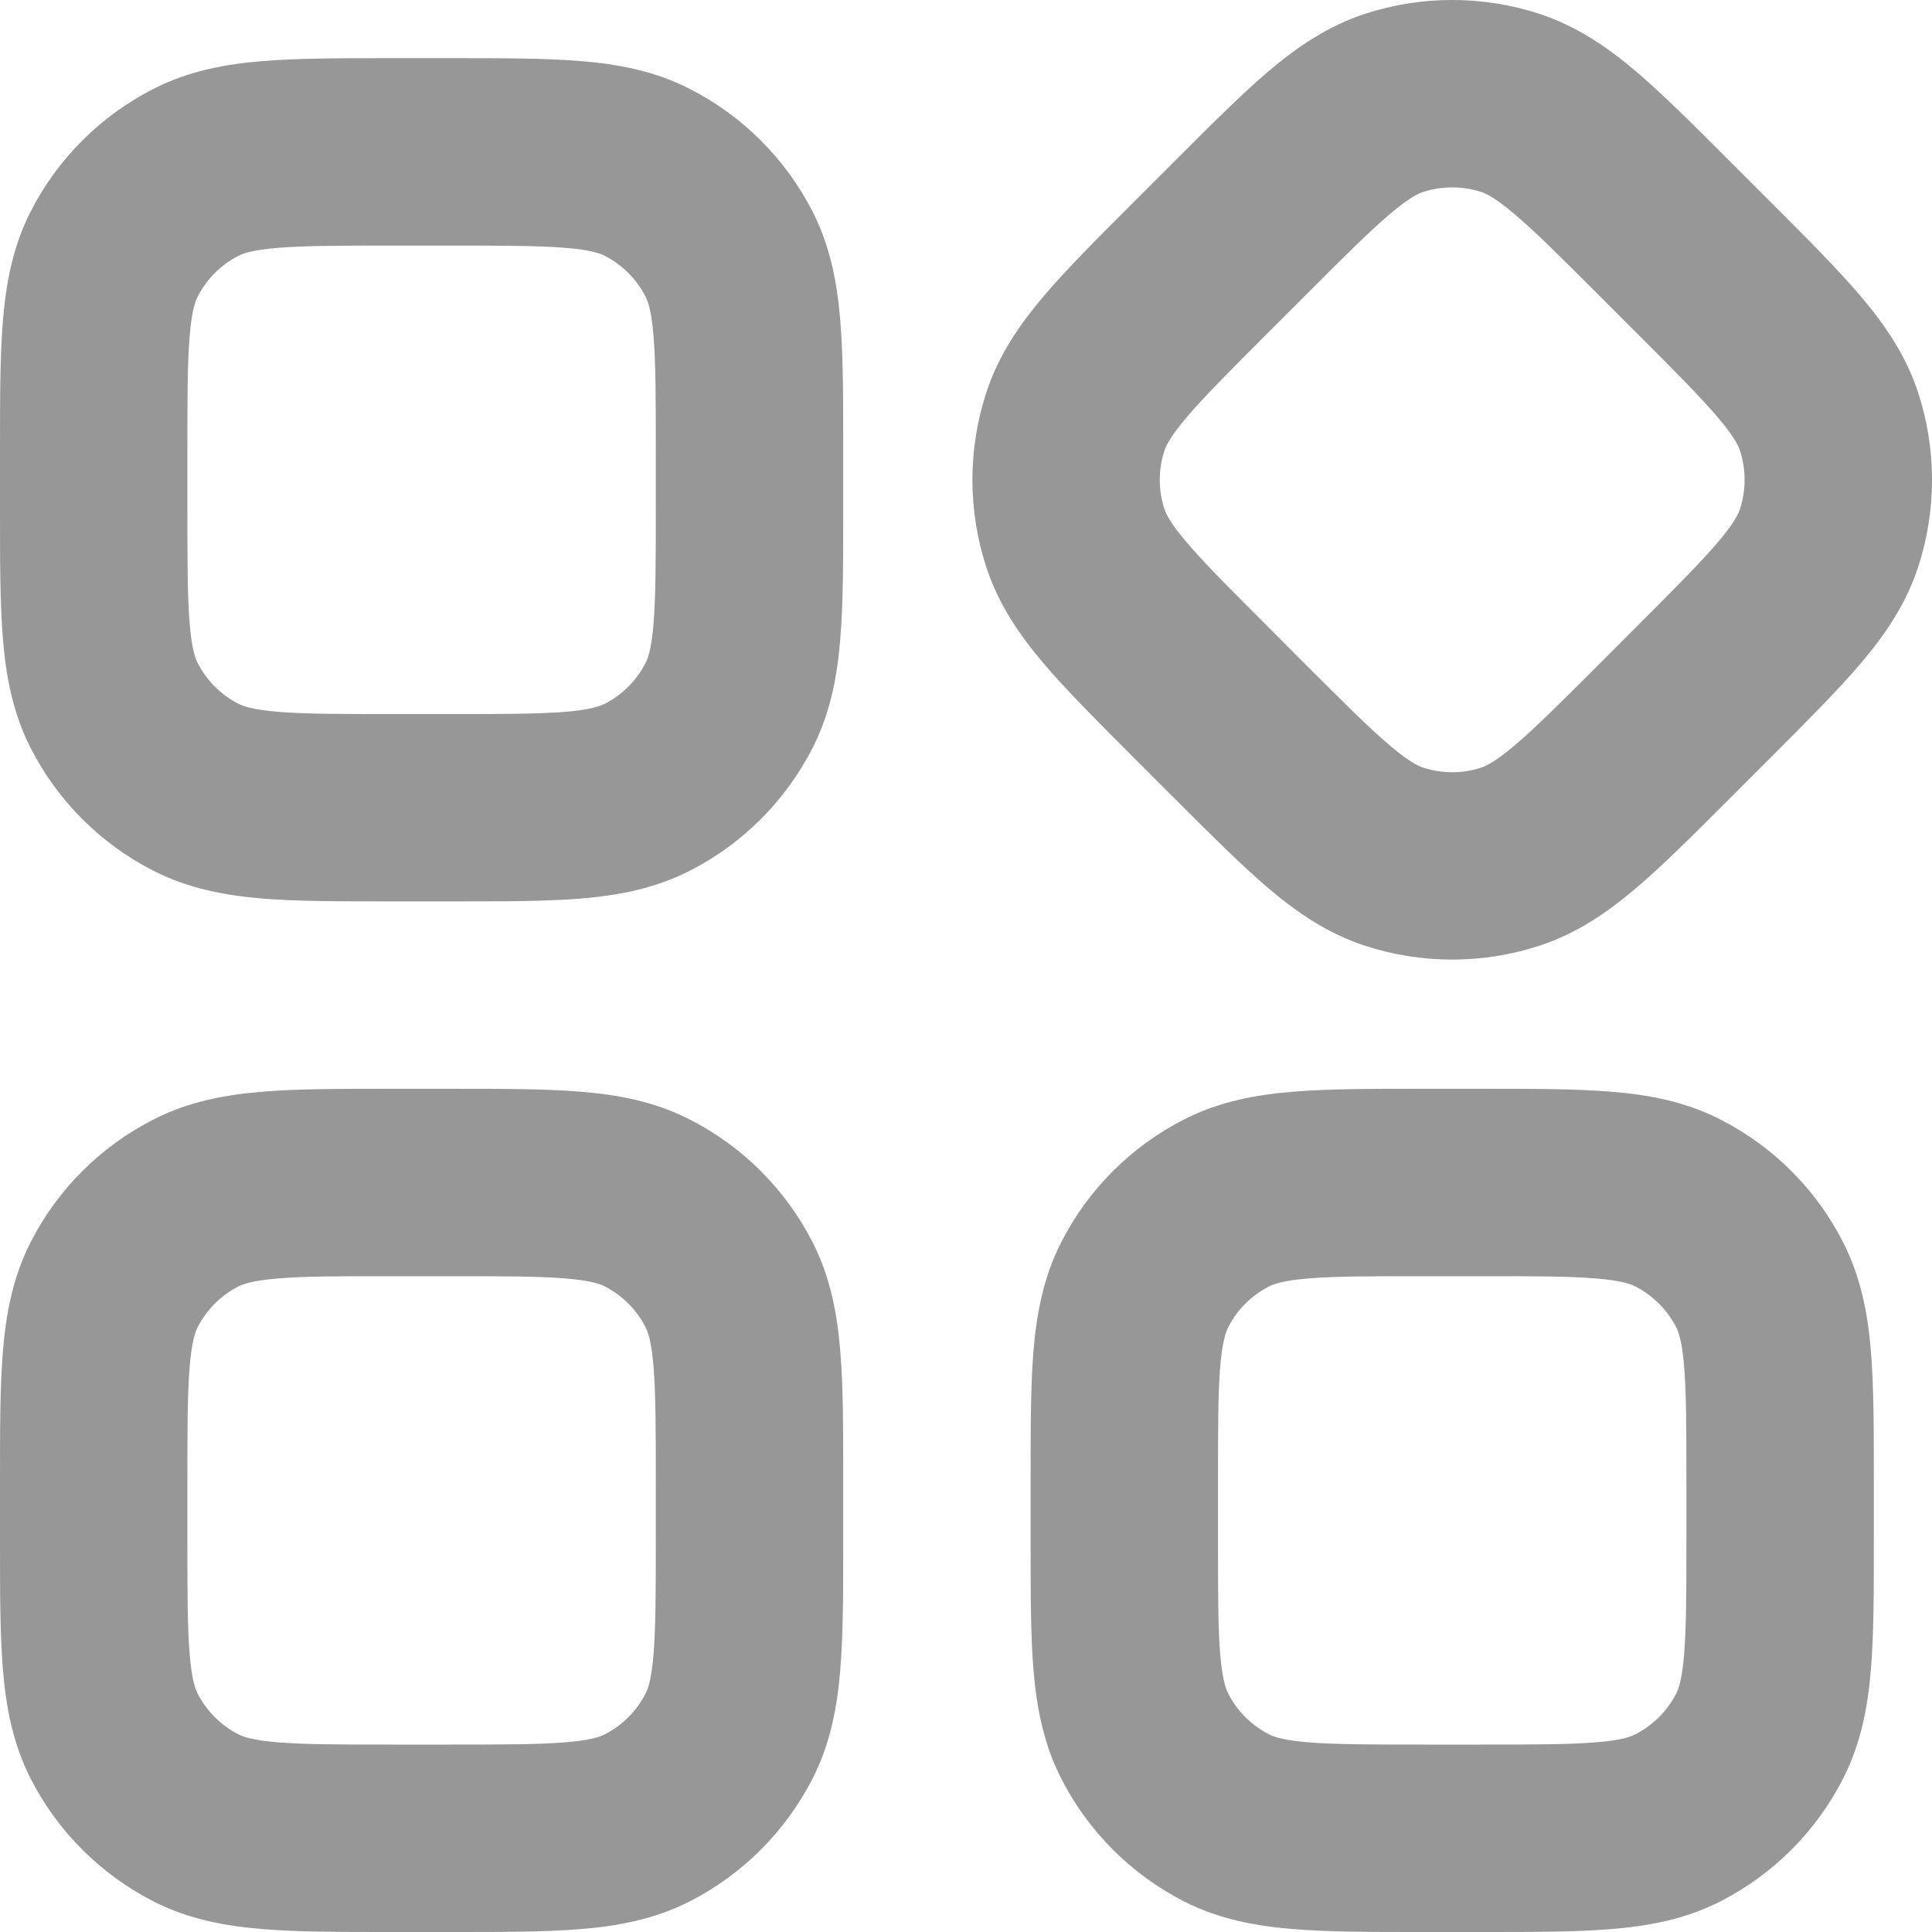 <svg width="18" height="18" viewBox="0 0 18 18" fill="none" xmlns="http://www.w3.org/2000/svg">
<path fill-rule="evenodd" clip-rule="evenodd" d="M10.543 1.902L10.961 1.484C11.287 1.158 11.567 0.878 11.817 0.665C12.081 0.441 12.368 0.243 12.72 0.128C13.246 -0.043 13.813 -0.043 14.339 0.128C14.691 0.243 14.978 0.441 15.242 0.665C15.492 0.878 15.773 1.158 16.098 1.484L16.516 1.902C16.841 2.227 17.122 2.508 17.334 2.758C17.559 3.022 17.757 3.309 17.872 3.661C18.043 4.187 18.043 4.754 17.872 5.28C17.757 5.632 17.559 5.919 17.334 6.183C17.122 6.433 16.841 6.713 16.516 7.039L16.516 7.039L16.098 7.457L16.098 7.457L16.098 7.457C15.773 7.782 15.492 8.063 15.242 8.275C14.978 8.499 14.691 8.698 14.339 8.812C13.813 8.983 13.246 8.983 12.72 8.812C12.368 8.698 12.081 8.499 11.817 8.275C11.567 8.063 11.287 7.782 10.961 7.457L10.543 7.039C10.218 6.713 9.937 6.433 9.725 6.183C9.501 5.919 9.302 5.632 9.188 5.28C9.017 4.754 9.017 4.187 9.188 3.661C9.302 3.309 9.501 3.022 9.725 2.758C9.937 2.508 10.218 2.227 10.543 1.902L10.543 1.902L10.543 1.902ZM11.056 3.888C10.902 4.069 10.863 4.155 10.848 4.201C10.791 4.376 10.791 4.565 10.848 4.74C10.863 4.786 10.902 4.872 11.056 5.053C11.216 5.242 11.446 5.472 11.802 5.828L12.172 6.199C12.528 6.554 12.758 6.784 12.947 6.944C13.129 7.098 13.214 7.137 13.26 7.152C13.435 7.209 13.624 7.209 13.799 7.152C13.845 7.137 13.931 7.098 14.112 6.944C14.302 6.784 14.532 6.554 14.888 6.199L15.258 5.828C15.614 5.472 15.843 5.242 16.004 5.053C16.158 4.872 16.197 4.786 16.212 4.74C16.268 4.565 16.268 4.376 16.212 4.201C16.197 4.155 16.158 4.069 16.004 3.888C15.843 3.699 15.614 3.468 15.258 3.112L14.888 2.742C14.532 2.386 14.302 2.157 14.112 1.996C13.931 1.842 13.845 1.803 13.799 1.788C13.624 1.732 13.435 1.732 13.26 1.788C13.214 1.803 13.129 1.842 12.947 1.996C12.758 2.157 12.528 2.386 12.172 2.742L11.802 3.112C11.446 3.468 11.216 3.699 11.056 3.888ZM4.223 10.144H3.632C3.172 10.144 2.775 10.144 2.448 10.171C2.103 10.199 1.76 10.261 1.43 10.43C0.937 10.681 0.536 11.081 0.285 11.574C0.117 11.904 0.055 12.247 0.027 12.592C-2.71114e-05 12.919 -1.423e-05 13.316 7.02536e-07 13.777V13.777V14.367V14.368C-1.423e-05 14.828 -2.71114e-05 15.225 0.027 15.552C0.055 15.897 0.117 16.24 0.285 16.57C0.536 17.063 0.937 17.463 1.43 17.715C1.76 17.883 2.103 17.945 2.448 17.973C2.775 18 3.172 18 3.632 18H4.223C4.684 18 5.081 18 5.408 17.973C5.753 17.945 6.096 17.883 6.426 17.715C6.919 17.463 7.319 17.063 7.571 16.57C7.739 16.24 7.801 15.897 7.829 15.552C7.856 15.225 7.856 14.828 7.856 14.367V13.777C7.856 13.316 7.856 12.919 7.829 12.592C7.801 12.247 7.739 11.904 7.571 11.574C7.319 11.081 6.919 10.681 6.426 10.43C6.096 10.261 5.753 10.199 5.408 10.171C5.081 10.144 4.684 10.144 4.223 10.144ZM2.222 11.985C2.266 11.963 2.353 11.93 2.591 11.911C2.838 11.89 3.163 11.89 3.666 11.89H4.19C4.693 11.89 5.018 11.89 5.265 11.911C5.503 11.93 5.59 11.963 5.634 11.985C5.798 12.069 5.931 12.202 6.015 12.366C6.037 12.41 6.07 12.498 6.089 12.735C6.109 12.982 6.11 13.307 6.11 13.81V14.334C6.11 14.837 6.109 15.162 6.089 15.409C6.07 15.647 6.037 15.735 6.015 15.778C5.931 15.942 5.798 16.075 5.634 16.159C5.59 16.181 5.503 16.214 5.265 16.233C5.018 16.253 4.693 16.254 4.19 16.254H3.666C3.163 16.254 2.838 16.253 2.591 16.233C2.353 16.214 2.266 16.181 2.222 16.159C2.058 16.075 1.925 15.942 1.841 15.778C1.819 15.735 1.786 15.647 1.767 15.409C1.746 15.162 1.746 14.837 1.746 14.334V13.81C1.746 13.307 1.746 12.982 1.767 12.735C1.786 12.498 1.819 12.41 1.841 12.366C1.925 12.202 2.058 12.069 2.222 11.985ZM13.825 10.144H13.234C12.774 10.144 12.377 10.144 12.05 10.171C11.705 10.199 11.362 10.261 11.031 10.43C10.539 10.681 10.138 11.081 9.887 11.574C9.719 11.904 9.657 12.247 9.628 12.592C9.602 12.919 9.602 13.316 9.602 13.777V14.367C9.602 14.828 9.602 15.225 9.628 15.552C9.657 15.897 9.719 16.24 9.887 16.57C10.138 17.063 10.539 17.463 11.031 17.715C11.362 17.883 11.705 17.945 12.05 17.973C12.377 18 12.774 18 13.234 18H13.825C14.285 18 14.682 18 15.009 17.973C15.354 17.945 15.698 17.883 16.028 17.715C16.521 17.463 16.921 17.063 17.172 16.57C17.34 16.24 17.403 15.897 17.431 15.552C17.458 15.225 17.458 14.828 17.458 14.368V14.368V14.368V14.367V13.777V13.776V13.776V13.776C17.458 13.316 17.458 12.919 17.431 12.592C17.403 12.247 17.34 11.904 17.172 11.574C16.921 11.081 16.521 10.681 16.028 10.43C15.698 10.261 15.354 10.199 15.009 10.171C14.682 10.144 14.285 10.144 13.825 10.144ZM11.824 11.985C11.867 11.963 11.955 11.93 12.192 11.911C12.44 11.89 12.765 11.89 13.268 11.89H13.791C14.295 11.89 14.62 11.89 14.867 11.911C15.104 11.93 15.192 11.963 15.235 11.985C15.399 12.069 15.533 12.202 15.617 12.366C15.639 12.41 15.672 12.498 15.691 12.735C15.711 12.982 15.712 13.307 15.712 13.81V14.334C15.712 14.837 15.711 15.162 15.691 15.409C15.672 15.647 15.639 15.735 15.617 15.778C15.533 15.942 15.399 16.075 15.235 16.159C15.192 16.181 15.104 16.214 14.867 16.233C14.62 16.253 14.295 16.254 13.791 16.254H13.268C12.765 16.254 12.44 16.253 12.192 16.233C11.955 16.214 11.867 16.181 11.824 16.159C11.66 16.075 11.526 15.942 11.443 15.778C11.421 15.735 11.388 15.647 11.368 15.409C11.348 15.162 11.348 14.837 11.348 14.334V13.81C11.348 13.307 11.348 12.982 11.368 12.735C11.388 12.498 11.421 12.41 11.443 12.366C11.526 12.202 11.66 12.069 11.824 11.985ZM4.223 0.542H3.632H3.632C3.172 0.542 2.775 0.542 2.448 0.569C2.103 0.597 1.76 0.659 1.43 0.828C0.937 1.079 0.536 1.479 0.285 1.972C0.117 2.302 0.055 2.646 0.027 2.991C-2.71114e-05 3.318 -1.423e-05 3.715 7.02536e-07 4.175V4.175V4.766V4.766C-1.423e-05 5.226 -2.71114e-05 5.623 0.027 5.95C0.055 6.295 0.117 6.638 0.285 6.968C0.536 7.461 0.937 7.862 1.43 8.113C1.76 8.281 2.103 8.343 2.448 8.372C2.775 8.398 3.172 8.398 3.632 8.398H4.223C4.684 8.398 5.081 8.398 5.408 8.372C5.753 8.343 6.096 8.281 6.426 8.113C6.919 7.862 7.319 7.461 7.571 6.968C7.739 6.638 7.801 6.295 7.829 5.95C7.856 5.623 7.856 5.226 7.856 4.766V4.175C7.856 3.715 7.856 3.318 7.829 2.991C7.801 2.646 7.739 2.302 7.571 1.972C7.319 1.479 6.919 1.079 6.426 0.828C6.096 0.659 5.753 0.597 5.408 0.569C5.081 0.542 4.684 0.542 4.223 0.542H4.223ZM2.222 2.383C2.266 2.361 2.353 2.328 2.591 2.309C2.838 2.289 3.163 2.288 3.666 2.288H4.19C4.693 2.288 5.018 2.289 5.265 2.309C5.503 2.328 5.59 2.361 5.634 2.383C5.798 2.467 5.931 2.6 6.015 2.765C6.037 2.808 6.07 2.896 6.089 3.133C6.109 3.38 6.11 3.705 6.11 4.208V4.732C6.11 5.235 6.109 5.56 6.089 5.808C6.07 6.045 6.037 6.133 6.015 6.176C5.931 6.34 5.798 6.474 5.634 6.557C5.59 6.579 5.503 6.612 5.265 6.632C5.018 6.652 4.693 6.653 4.19 6.653H3.666C3.163 6.653 2.838 6.652 2.591 6.632C2.353 6.612 2.266 6.579 2.222 6.557C2.058 6.474 1.925 6.34 1.841 6.176C1.819 6.133 1.786 6.045 1.767 5.808C1.746 5.56 1.746 5.235 1.746 4.732V4.208C1.746 3.705 1.746 3.38 1.767 3.133C1.786 2.896 1.819 2.808 1.841 2.765C1.925 2.6 2.058 2.467 2.222 2.383Z" fill="black" fill-opacity="0.41"/>
</svg>
